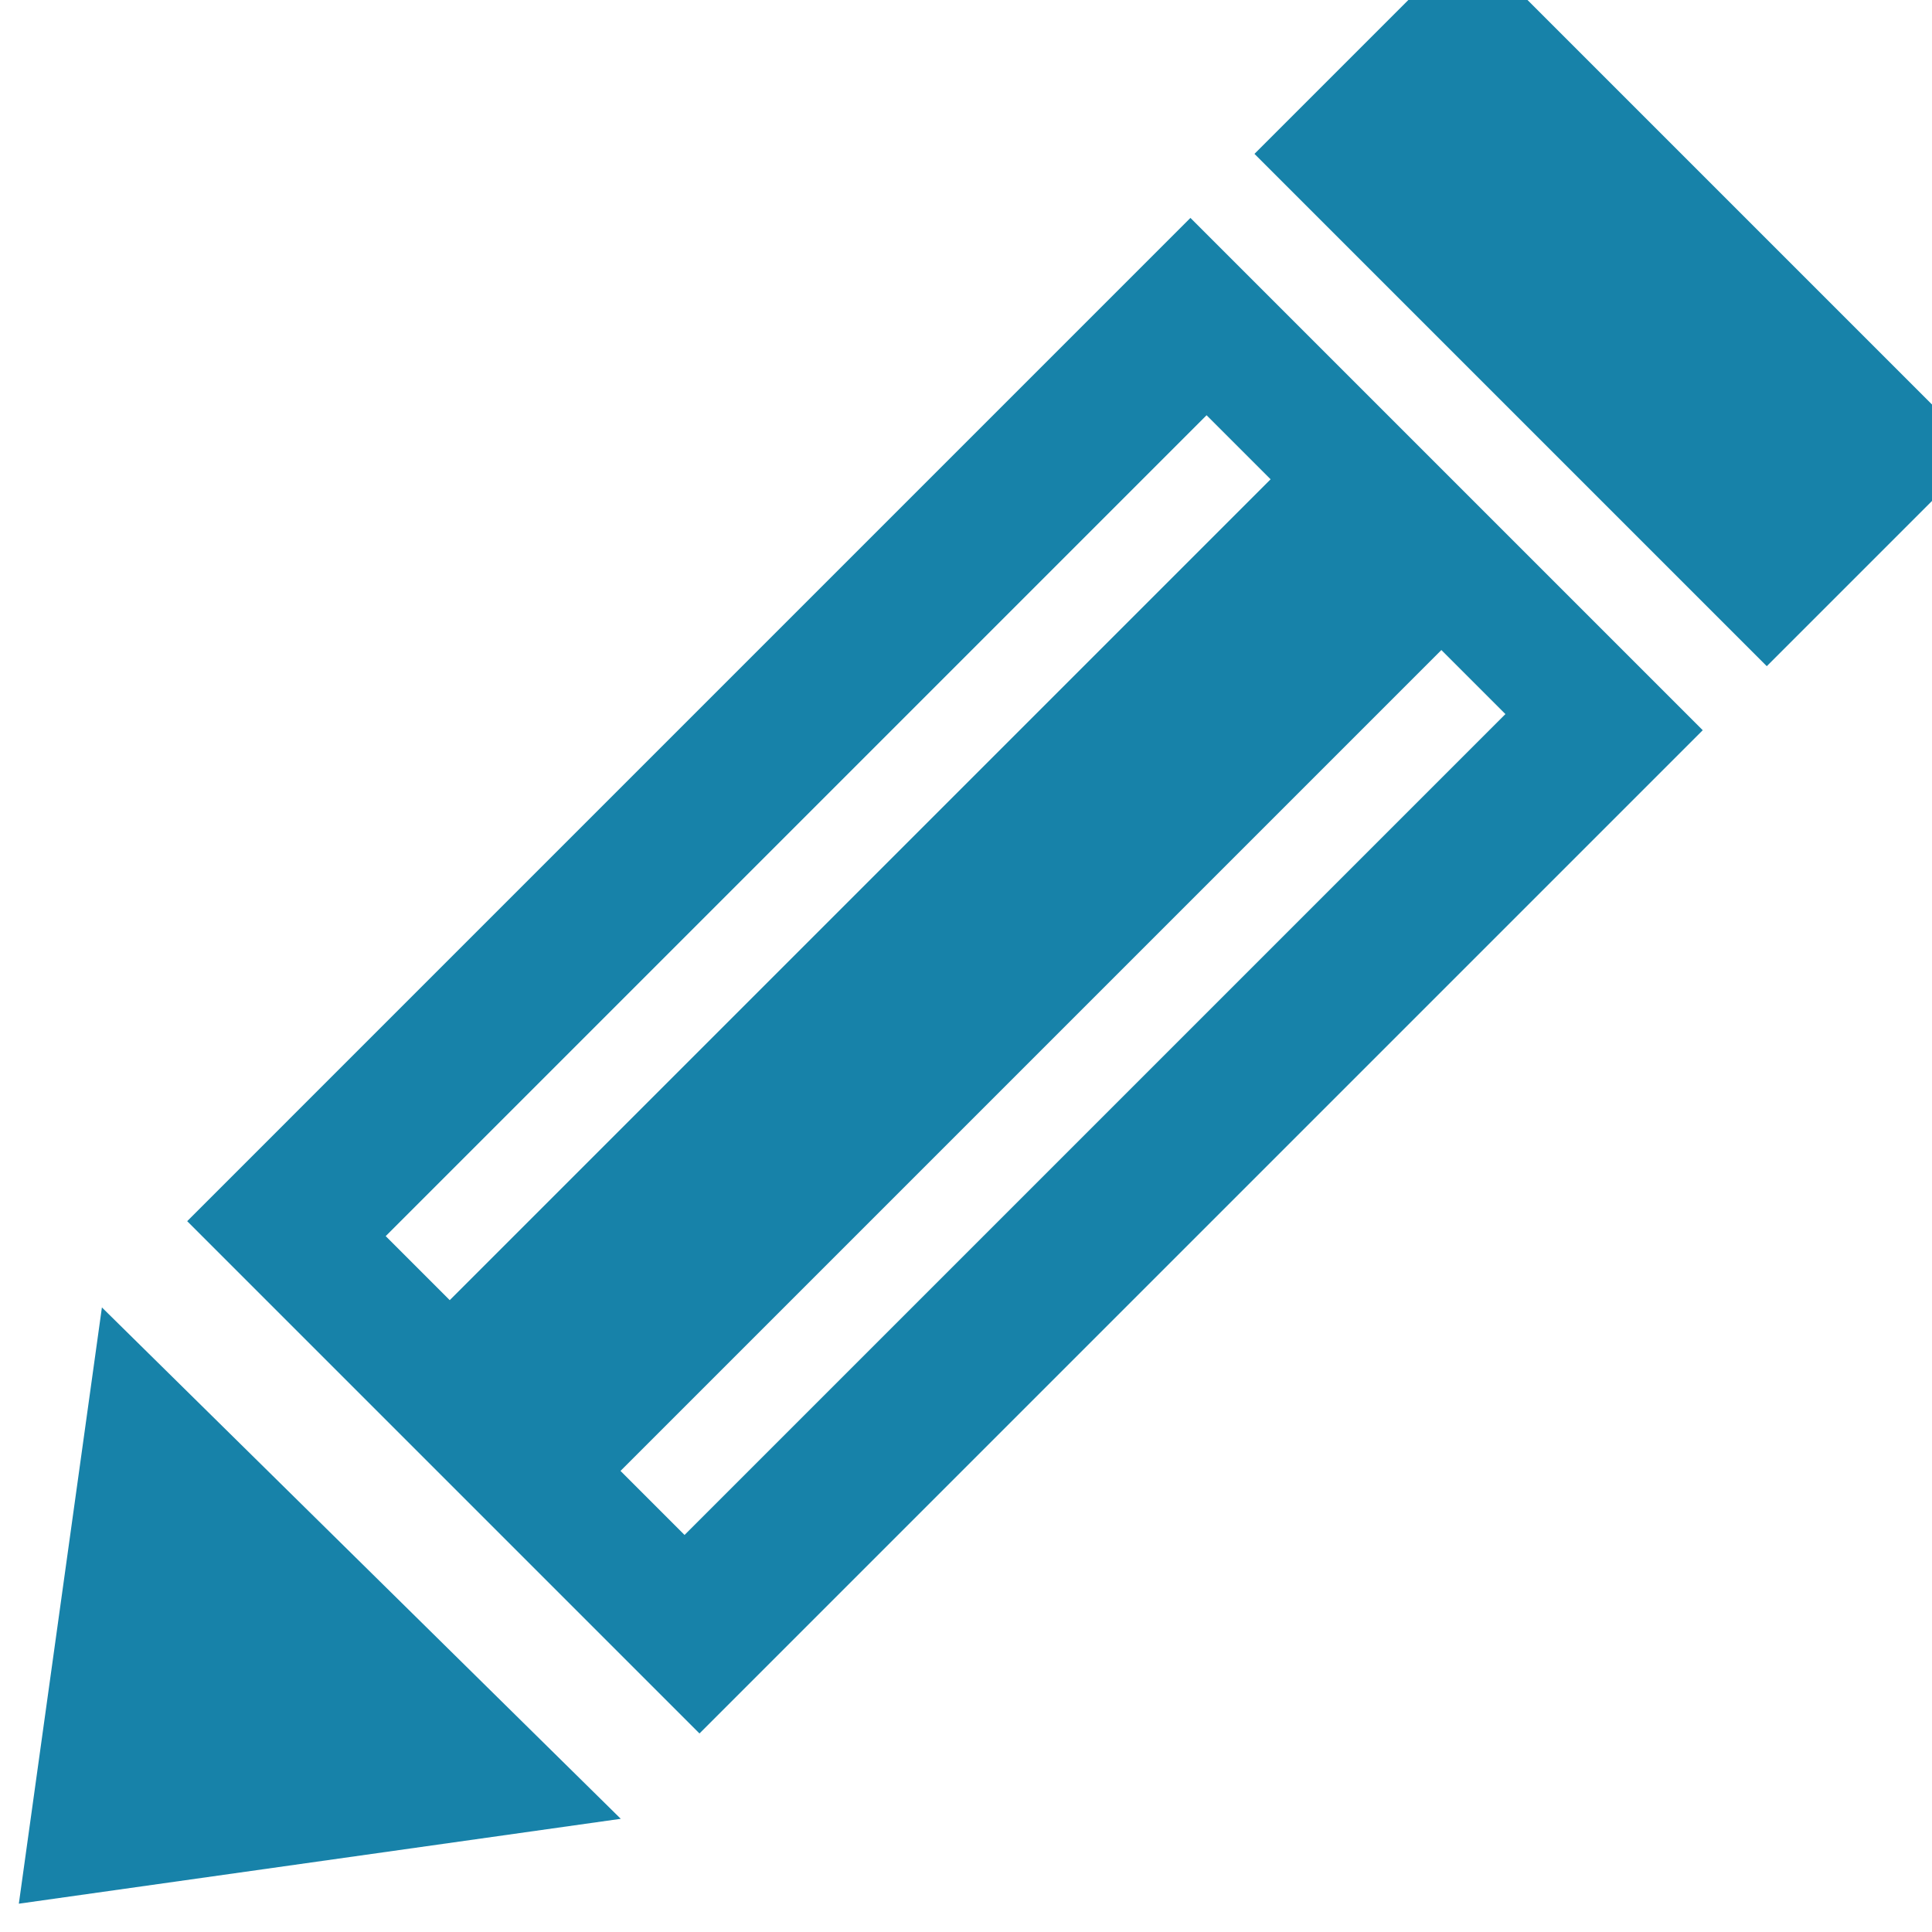<svg width="16px" height="16px" viewBox="0 0 16 16" version="1.1" xmlns="http://www.w3.org/2000/svg" xmlns:xlink="http://www.w3.org/1999/xlink"><g stroke="none" stroke-width="1" fill="none" fill-rule="evenodd"><g fill="#1782A9"><g transform="translate(7.207, 8.699) rotate(-315) translate(-7.207, -8.699) translate(3.207, -1.301)"><path d="M1,3.25 L7,3.25 L7,15 L1,15 L1,3.25 Z M2.25,4.311 L3,4.311 L3,13.925 L2.25,13.925 L2.25,4.311 Z M5,4.311 L5.75,4.311 L5.75,13.925 L5,13.925 L5,4.311 Z"></path><rect x="1" y="4.4408921e-14" width="6" height="2.5"></rect><path d="M2.223,14.005 L6.52,18.24 L1.535,18.943 L2.223,14.005 Z" transform="translate(4.028, 16.474) rotate(-45) translate(-4.028, -16.474) "></path></g></g></g></svg>
